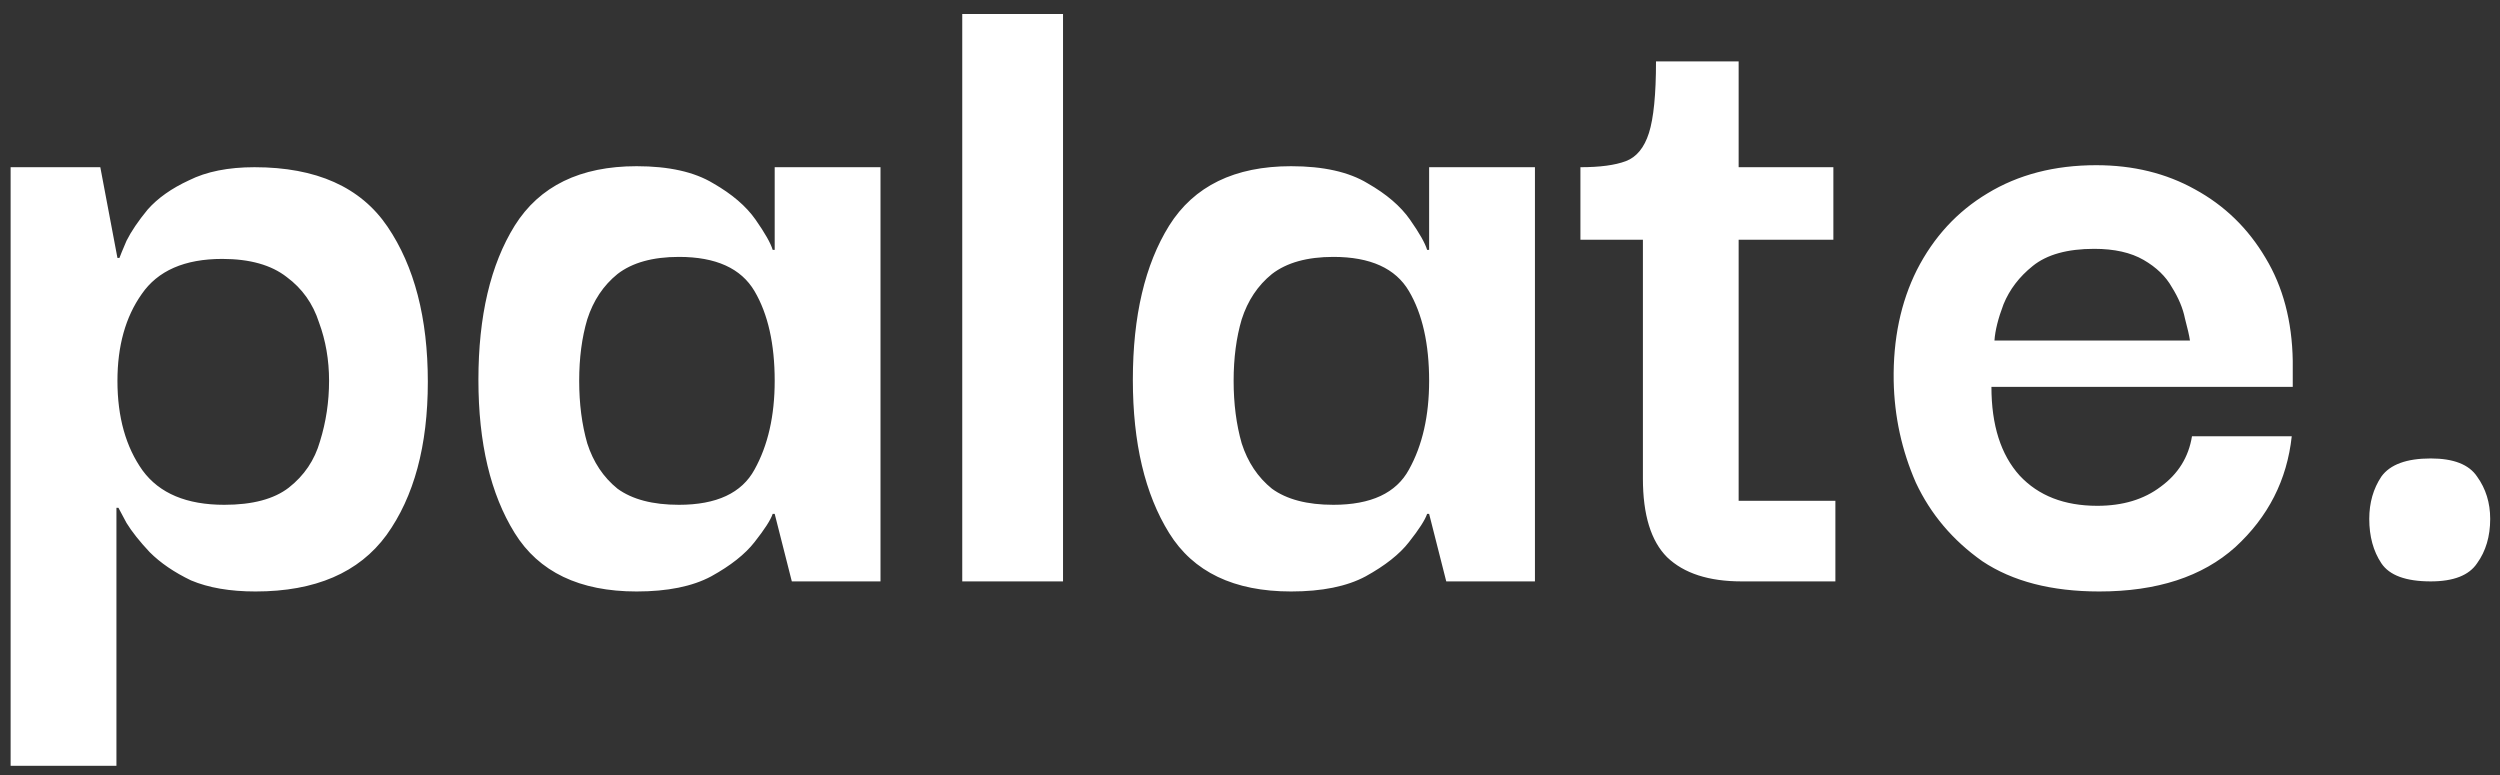 <svg width="129" height="40" viewBox="0 0 129 40" fill="none" xmlns="http://www.w3.org/2000/svg">
<rect x="0" y="0" width="129" height="40" fill="#333333" stroke="none"/>
<path d="M13.184 30.52C11.867 30.52 10.757 30.329 9.856 29.948C8.989 29.532 8.279 29.047 7.724 28.492C7.204 27.937 6.805 27.435 6.528 26.984C6.285 26.533 6.147 26.273 6.112 26.204H6.008V39.516H0.548V8.628H5.176L6.06 13.308H6.164C6.199 13.204 6.32 12.909 6.528 12.424C6.771 11.939 7.135 11.401 7.62 10.812C8.14 10.223 8.851 9.72 9.752 9.304C10.653 8.853 11.78 8.628 13.132 8.628C16.321 8.628 18.609 9.651 19.996 11.696C21.383 13.741 22.076 16.411 22.076 19.704C22.076 22.997 21.365 25.632 19.944 27.608C18.523 29.549 16.269 30.52 13.184 30.52ZM11.572 26.048C13.028 26.048 14.137 25.753 14.9 25.164C15.697 24.54 16.235 23.743 16.512 22.772C16.824 21.767 16.98 20.727 16.98 19.652C16.98 18.577 16.807 17.572 16.46 16.636C16.148 15.665 15.593 14.885 14.796 14.296C13.999 13.672 12.889 13.36 11.468 13.36C9.527 13.36 8.14 13.967 7.308 15.18C6.476 16.359 6.06 17.849 6.06 19.652C6.06 21.524 6.493 23.067 7.36 24.28C8.227 25.459 9.631 26.048 11.572 26.048ZM32.85 30.52C29.903 30.52 27.806 29.515 26.558 27.504C25.31 25.493 24.686 22.859 24.686 19.6C24.686 16.307 25.31 13.655 26.558 11.644C27.84 9.599 29.938 8.576 32.85 8.576C34.514 8.576 35.831 8.871 36.802 9.46C37.772 10.015 38.5 10.639 38.986 11.332C39.471 12.025 39.766 12.545 39.87 12.892H39.974V8.628H45.434V30H40.858L39.974 26.516H39.87C39.766 26.828 39.454 27.313 38.934 27.972C38.448 28.596 37.703 29.185 36.698 29.74C35.727 30.26 34.444 30.52 32.85 30.52ZM35.034 26.048C36.975 26.048 38.275 25.441 38.934 24.228C39.627 22.98 39.974 21.455 39.974 19.652C39.974 17.745 39.627 16.203 38.934 15.024C38.24 13.845 36.94 13.256 35.034 13.256C33.682 13.256 32.624 13.551 31.862 14.14C31.134 14.729 30.614 15.509 30.302 16.48C30.024 17.416 29.886 18.473 29.886 19.652C29.886 20.831 30.024 21.905 30.302 22.876C30.614 23.847 31.134 24.627 31.862 25.216C32.624 25.771 33.682 26.048 35.034 26.048ZM49.652 30V0.724H54.852V30H49.652ZM66.619 30.52C63.673 30.52 61.575 29.515 60.327 27.504C59.079 25.493 58.455 22.859 58.455 19.6C58.455 16.307 59.079 13.655 60.327 11.644C61.61 9.599 63.707 8.576 66.619 8.576C68.283 8.576 69.601 8.871 70.571 9.46C71.542 10.015 72.27 10.639 72.755 11.332C73.241 12.025 73.535 12.545 73.639 12.892H73.743V8.628H79.203V30H74.627L73.743 26.516H73.639C73.535 26.828 73.223 27.313 72.703 27.972C72.218 28.596 71.473 29.185 70.467 29.74C69.497 30.26 68.214 30.52 66.619 30.52ZM68.803 26.048C70.745 26.048 72.045 25.441 72.703 24.228C73.397 22.98 73.743 21.455 73.743 19.652C73.743 17.745 73.397 16.203 72.703 15.024C72.01 13.845 70.71 13.256 68.803 13.256C67.451 13.256 66.394 13.551 65.631 14.14C64.903 14.729 64.383 15.509 64.071 16.48C63.794 17.416 63.655 18.473 63.655 19.652C63.655 20.831 63.794 21.905 64.071 22.876C64.383 23.847 64.903 24.627 65.631 25.216C66.394 25.771 67.451 26.048 68.803 26.048ZM89.87 30C88.171 30 86.888 29.584 86.022 28.752C85.19 27.92 84.774 26.568 84.774 24.696V12.372H81.55V8.628C82.555 8.628 83.335 8.524 83.89 8.316C84.444 8.108 84.843 7.623 85.086 6.86C85.328 6.097 85.45 4.867 85.45 3.168H89.714V8.628H94.602V12.372H89.714V25.84H94.706V30H89.87ZM108.322 30.52C105.861 30.52 103.85 30 102.29 28.96C100.765 27.885 99.621 26.533 98.858 24.904C98.13 23.24 97.749 21.489 97.714 19.652C97.679 17.503 98.078 15.596 98.91 13.932C99.777 12.233 100.99 10.916 102.55 9.98C104.145 9.009 106.017 8.524 108.166 8.524C110.073 8.524 111.771 8.94 113.262 9.772C114.787 10.604 116.001 11.783 116.902 13.308C117.803 14.799 118.271 16.567 118.306 18.612C118.306 18.681 118.306 18.872 118.306 19.184C118.306 19.496 118.306 19.756 118.306 19.964H102.758C102.758 21.94 103.243 23.465 104.214 24.54C105.185 25.58 106.519 26.1 108.218 26.1C109.535 26.1 110.627 25.771 111.494 25.112C112.395 24.453 112.933 23.587 113.106 22.512H118.254C118.011 24.765 117.041 26.672 115.342 28.232C113.643 29.757 111.303 30.52 108.322 30.52ZM102.914 17.572H113.002C112.967 17.329 112.881 16.948 112.742 16.428C112.638 15.908 112.413 15.371 112.066 14.816C111.754 14.261 111.269 13.793 110.61 13.412C109.951 13.031 109.102 12.84 108.062 12.84C106.675 12.84 105.618 13.135 104.89 13.724C104.197 14.279 103.694 14.937 103.382 15.7C103.105 16.428 102.949 17.052 102.914 17.572ZM125.426 30C124.143 30 123.294 29.688 122.878 29.064C122.462 28.44 122.254 27.677 122.254 26.776C122.254 25.944 122.462 25.216 122.878 24.592C123.328 23.968 124.178 23.656 125.426 23.656C126.604 23.656 127.402 23.968 127.818 24.592C128.268 25.216 128.494 25.944 128.494 26.776C128.494 27.677 128.268 28.44 127.818 29.064C127.402 29.688 126.604 30 125.426 30Z" fill="white"/>
</svg>
